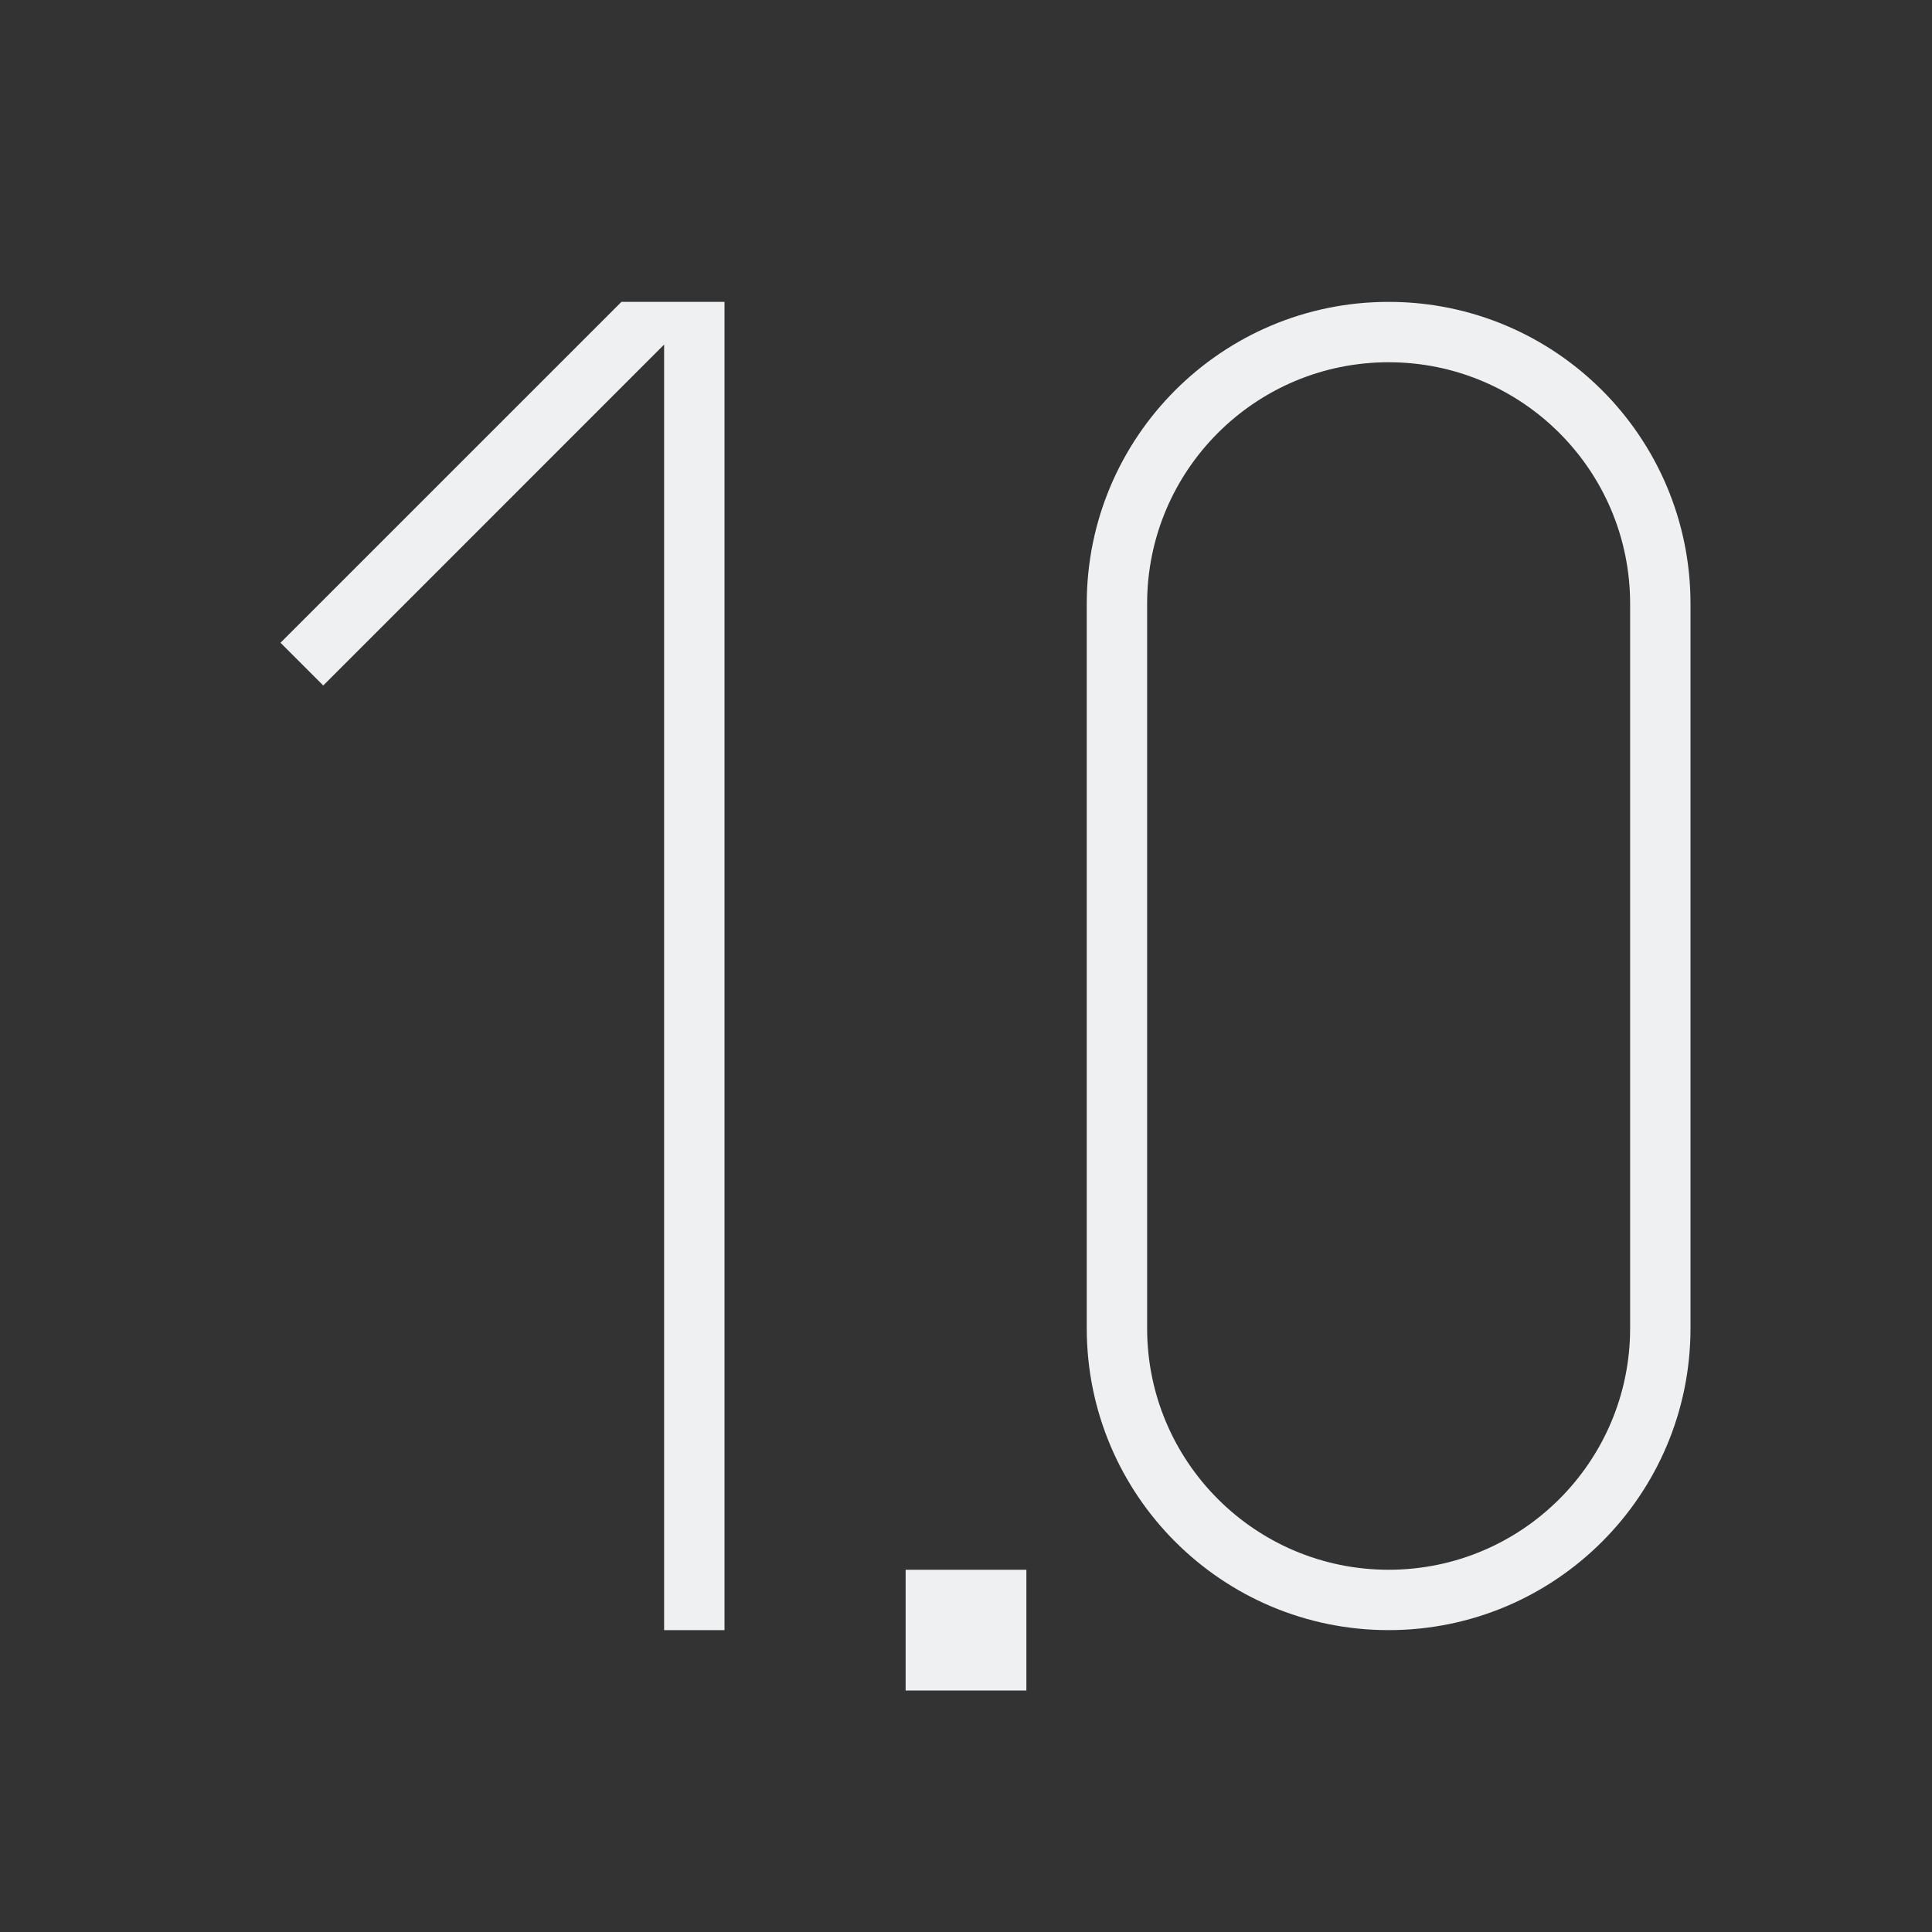 <?xml version="1.0" encoding="UTF-8" standalone="no"?>
<svg
   xmlns:dc="http://purl.org/dc/elements/1.1/"
   xmlns:cc="http://creativecommons.org/ns#"
   xmlns:rdf="http://www.w3.org/1999/02/22-rdf-syntax-ns#"
   xmlns:svg="http://www.w3.org/2000/svg"
   xmlns="http://www.w3.org/2000/svg"
   xmlns:sodipodi="http://sodipodi.sourceforge.net/DTD/sodipodi-0.dtd"
   xmlns:inkscape="http://www.inkscape.org/namespaces/inkscape"
   viewBox="0 0 32 32"
   version="1.1"
   id="svg4"
   sodipodi:docname="numberformatthousands.svg"
   inkscape:version="0.92.4 (unknown)">
  <rect x="0" y="0" width="32" height="32" fill="#333333" stroke="none"/>
  <defs
     id="defs8" />
  <sodipodi:namedview
     pagecolor="#ffffff"
     bordercolor="#666666"
     borderopacity="1"
     objecttolerance="10"
     gridtolerance="10"
     guidetolerance="10"
     inkscape:pageopacity="0"
     inkscape:pageshadow="2"
     inkscape:window-width="1360"
     inkscape:window-height="714"
     id="namedview6"
     showgrid="true"
     inkscape:zoom="7.375"
     inkscape:cx="15.300648"
     inkscape:cy="18.063824"
     inkscape:window-x="0"
     inkscape:window-y="28"
     inkscape:window-maximized="1"
     inkscape:current-layer="svg4">
    <inkscape:grid
       type="xygrid"
       id="grid817" />
  </sodipodi:namedview>
  <path
     style="fill:#eff0f1"
     d="M 10.293 5 L 4.646 10.646 L 5.354 11.354 L 11 5.707 L 11 27 L 12 27 L 12 5 L 11 5 L 10.293 5 z M 23 5 C 20.239 5 18 7.239 18 10 L 18 22 C 18 24.761 20.239 27 23 27 C 25.761 27 28 24.761 28 22 L 28 10 C 28 7.239 25.761 5 23 5 z M 23 6 C 25.209 6 27 7.791 27 10 L 27 22 C 27 24.209 25.209 26 23 26 C 20.791 26 19 24.209 19 22 L 19 10 C 19 7.791 20.791 6 23 6 z M 15 26 L 15 28 L 17 28 L 17 26 L 15 26 z "
     id="path2" />
</svg>
